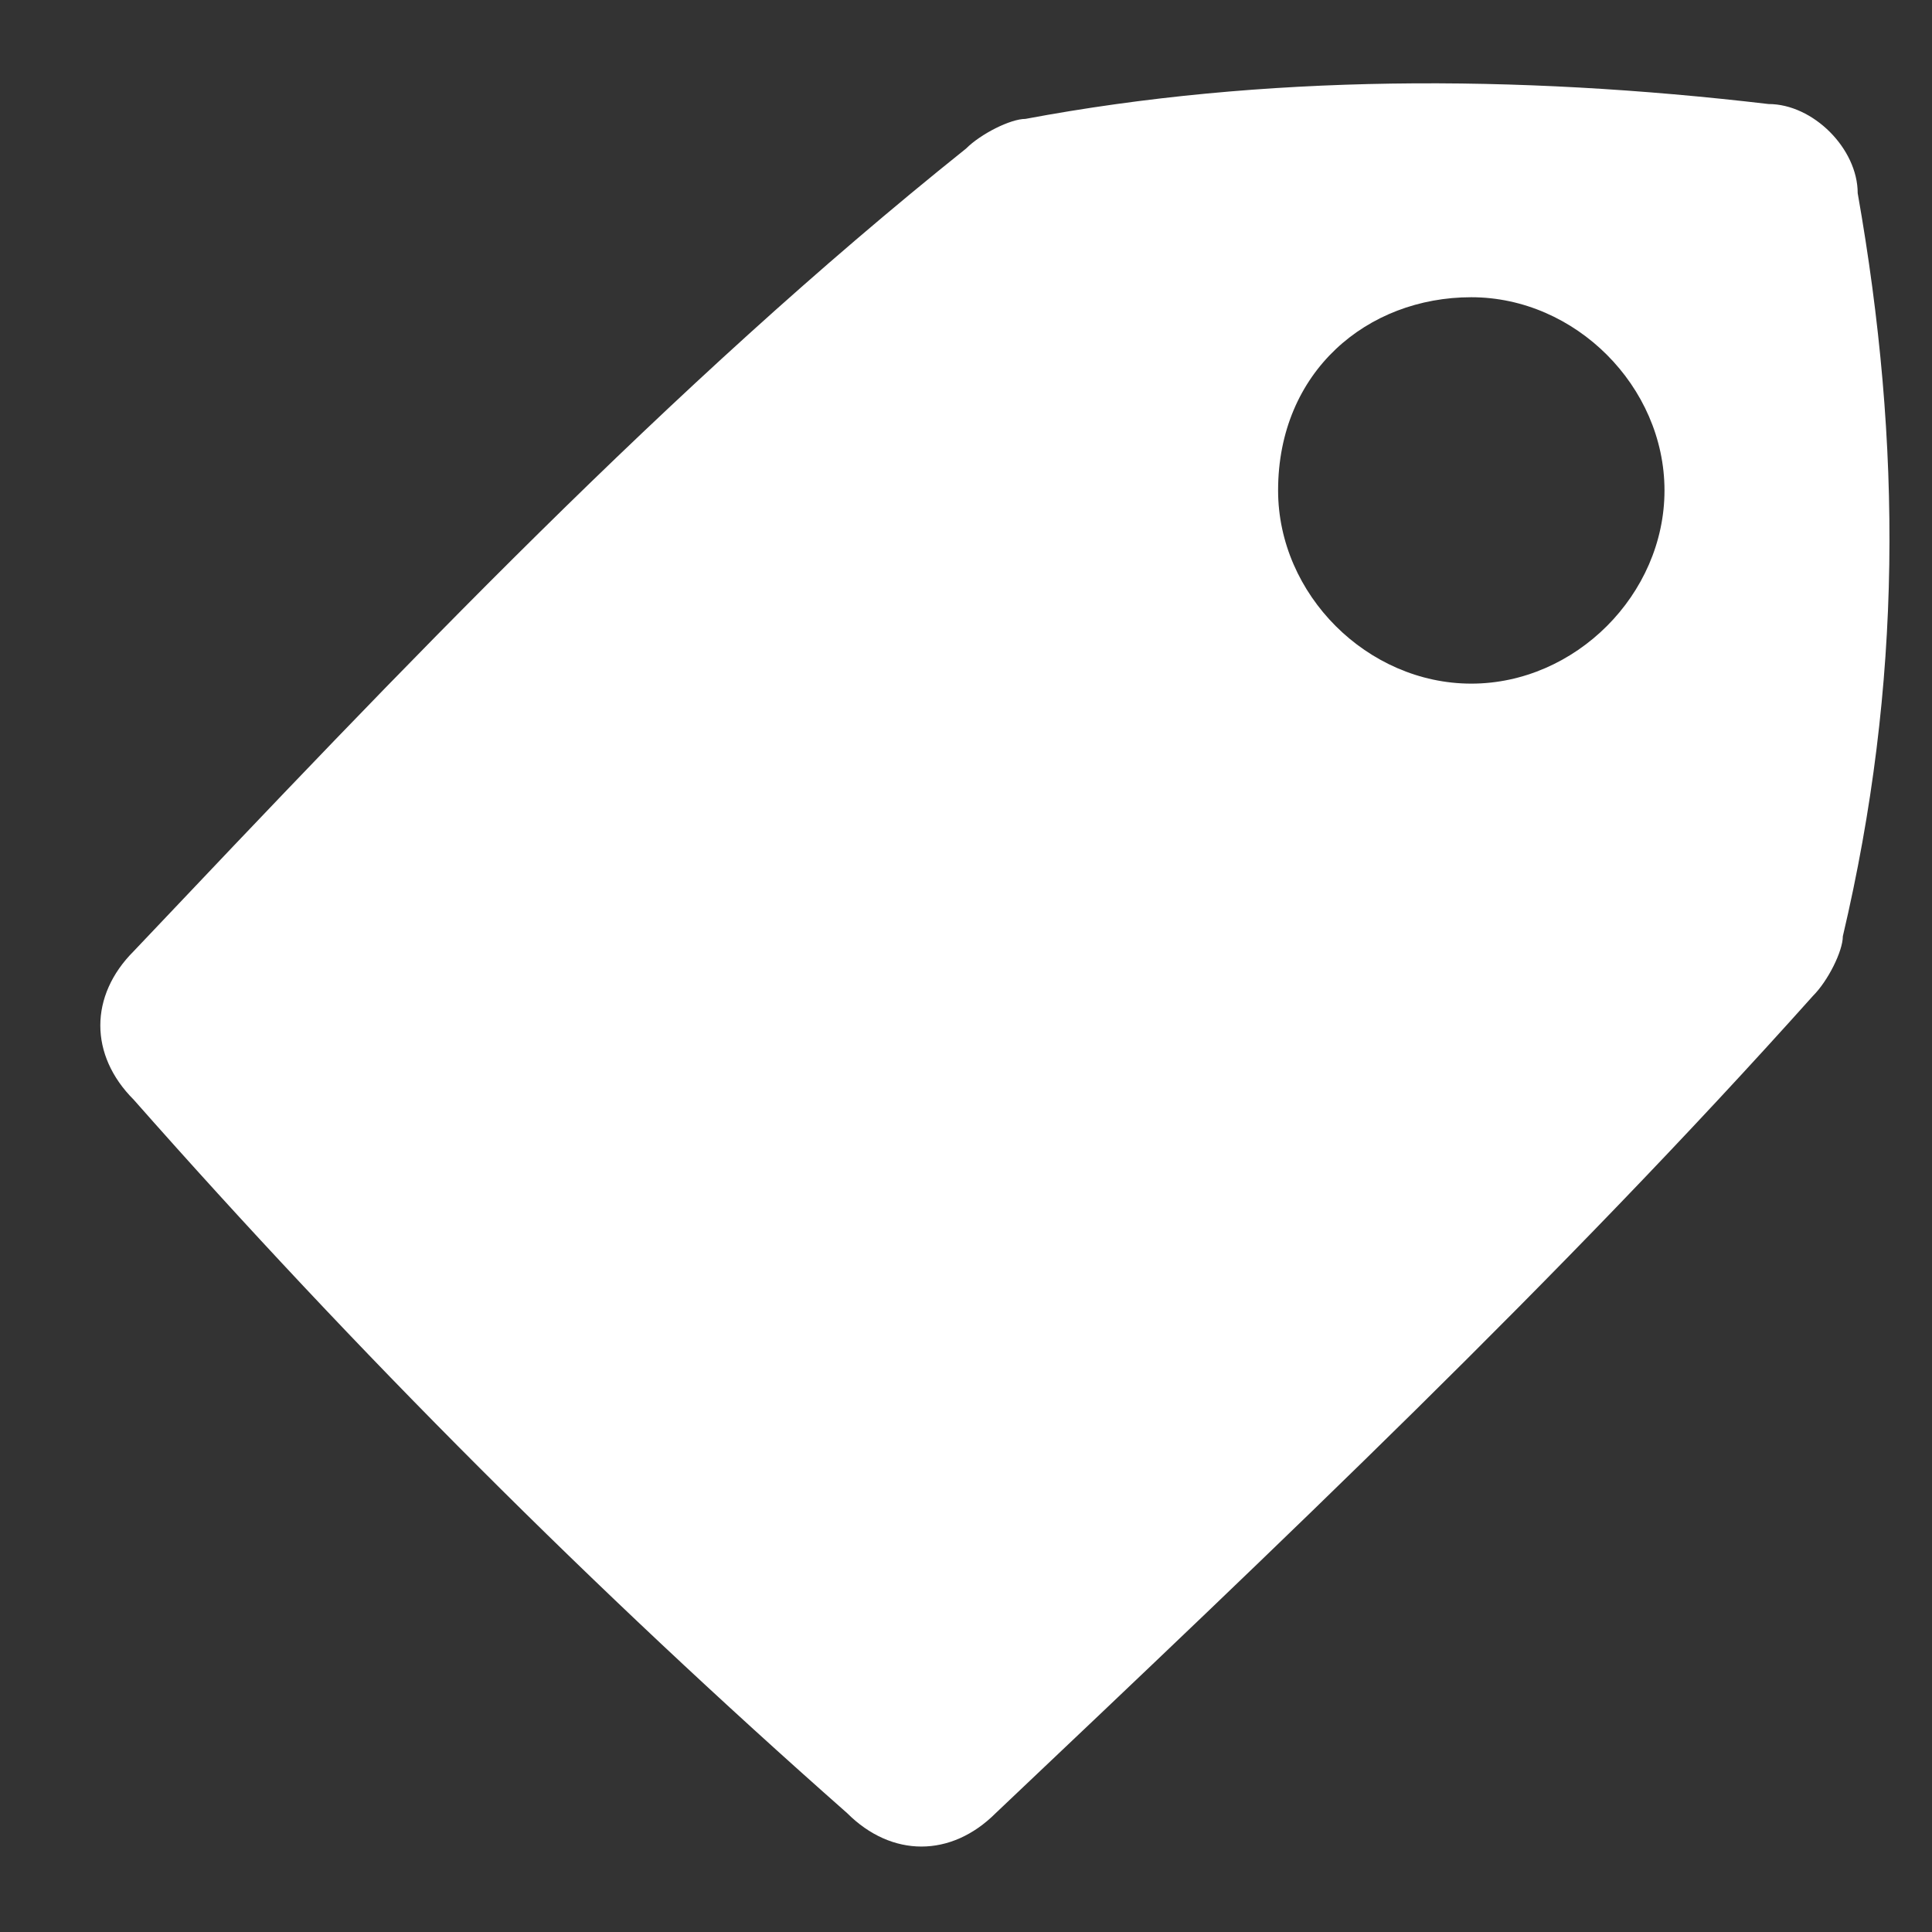 <svg xmlns="http://www.w3.org/2000/svg" viewBox="0 0 13 13"><rect x="0" y="0" width="13" height="13" fill="#333333" stroke="none"/><path fill="#fff" d="M12.5 1.3c0-.3-.3-.6-.6-.6-1.7-.2-3.4-.2-5 .1-.1 0-.3.1-.4.2-2 1.6-3.8 3.5-5.6 5.4-.3.3-.3.7 0 1 1.5 1.7 3.1 3.3 4.8 4.8.3.3.7.3 1 0 1.9-1.8 3.8-3.6 5.5-5.5.1-.1.2-.3.2-.4.4-1.7.4-3.3.1-5zM9.9 4.6c-.7 0-1.3-.6-1.3-1.3 0-.8.6-1.3 1.3-1.3.7 0 1.3.6 1.3 1.3 0 .7-.6 1.3-1.3 1.3z"/></svg>